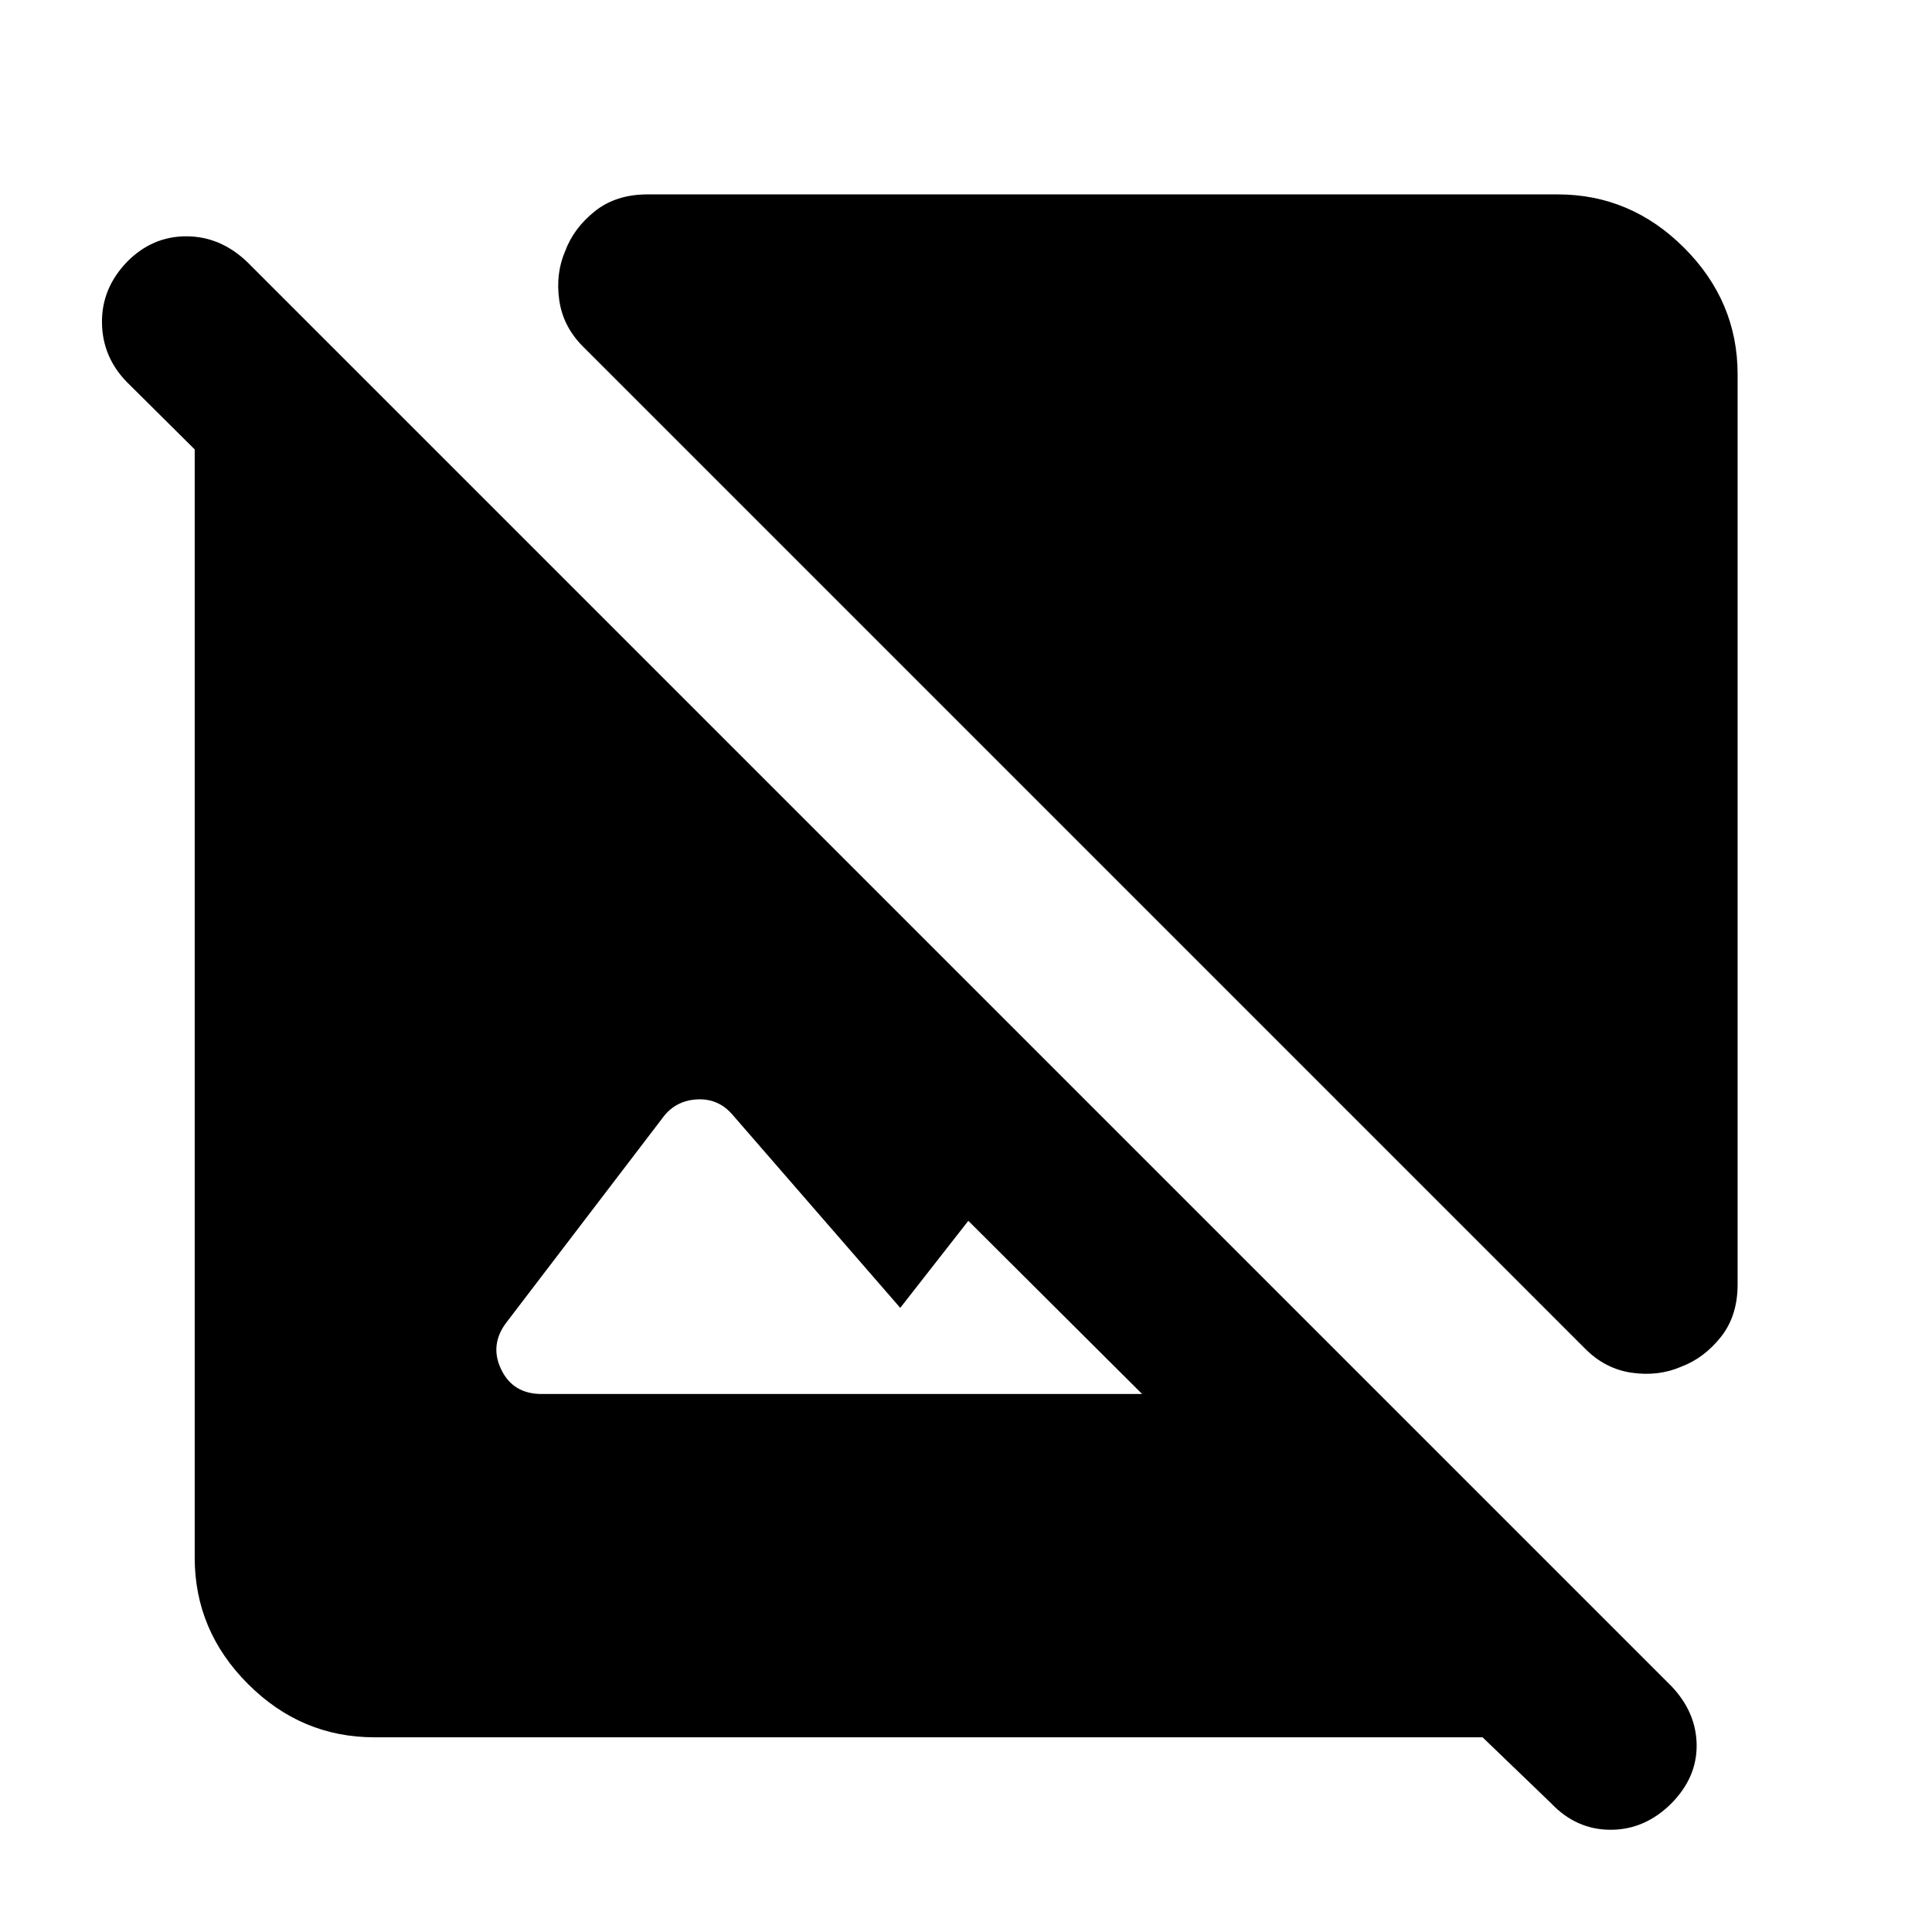 <svg xmlns="http://www.w3.org/2000/svg" height="40" viewBox="0 -960 960 960" width="40"><path d="M863.41-773.99v452.21q0 15.7-8.36 26.17-8.35 10.47-19.65 14.71-11.31 4.91-24.6 3-13.29-1.9-23.35-12.13L290.03-787.45q-10.23-10.06-12.13-23.35-1.91-13.29 3-24.6 4.24-11.3 14.71-19.65 10.47-8.36 26.17-8.36h452.21q36.31 0 62.86 26.56 26.56 26.55 26.56 62.86ZM186.01-96.75q-36.31 0-62.78-26.48-26.48-26.47-26.48-62.78v-550.67l-33.61-33.38q-12.27-12.51-12.47-29.59-.2-17.09 12.47-30.26 12.5-12.67 29.39-12.67t30.22 12.67l707.83 707.82q12.27 12.94 12.47 29.07.2 16.14-12.47 29.04-13.17 13.18-30.26 13.18-17.09 0-29.59-13.18l-34.05-32.77H186.01Zm381.51-170.58-86.37-86.05-33.82 43.25-83.92-96.62q-7.06-7.71-17.61-6.93-10.55.79-16.71 9.35L251.65-302.9q-8.48 11.13-2.62 23.35 5.85 12.22 20.15 12.22h298.34Z"/></svg>